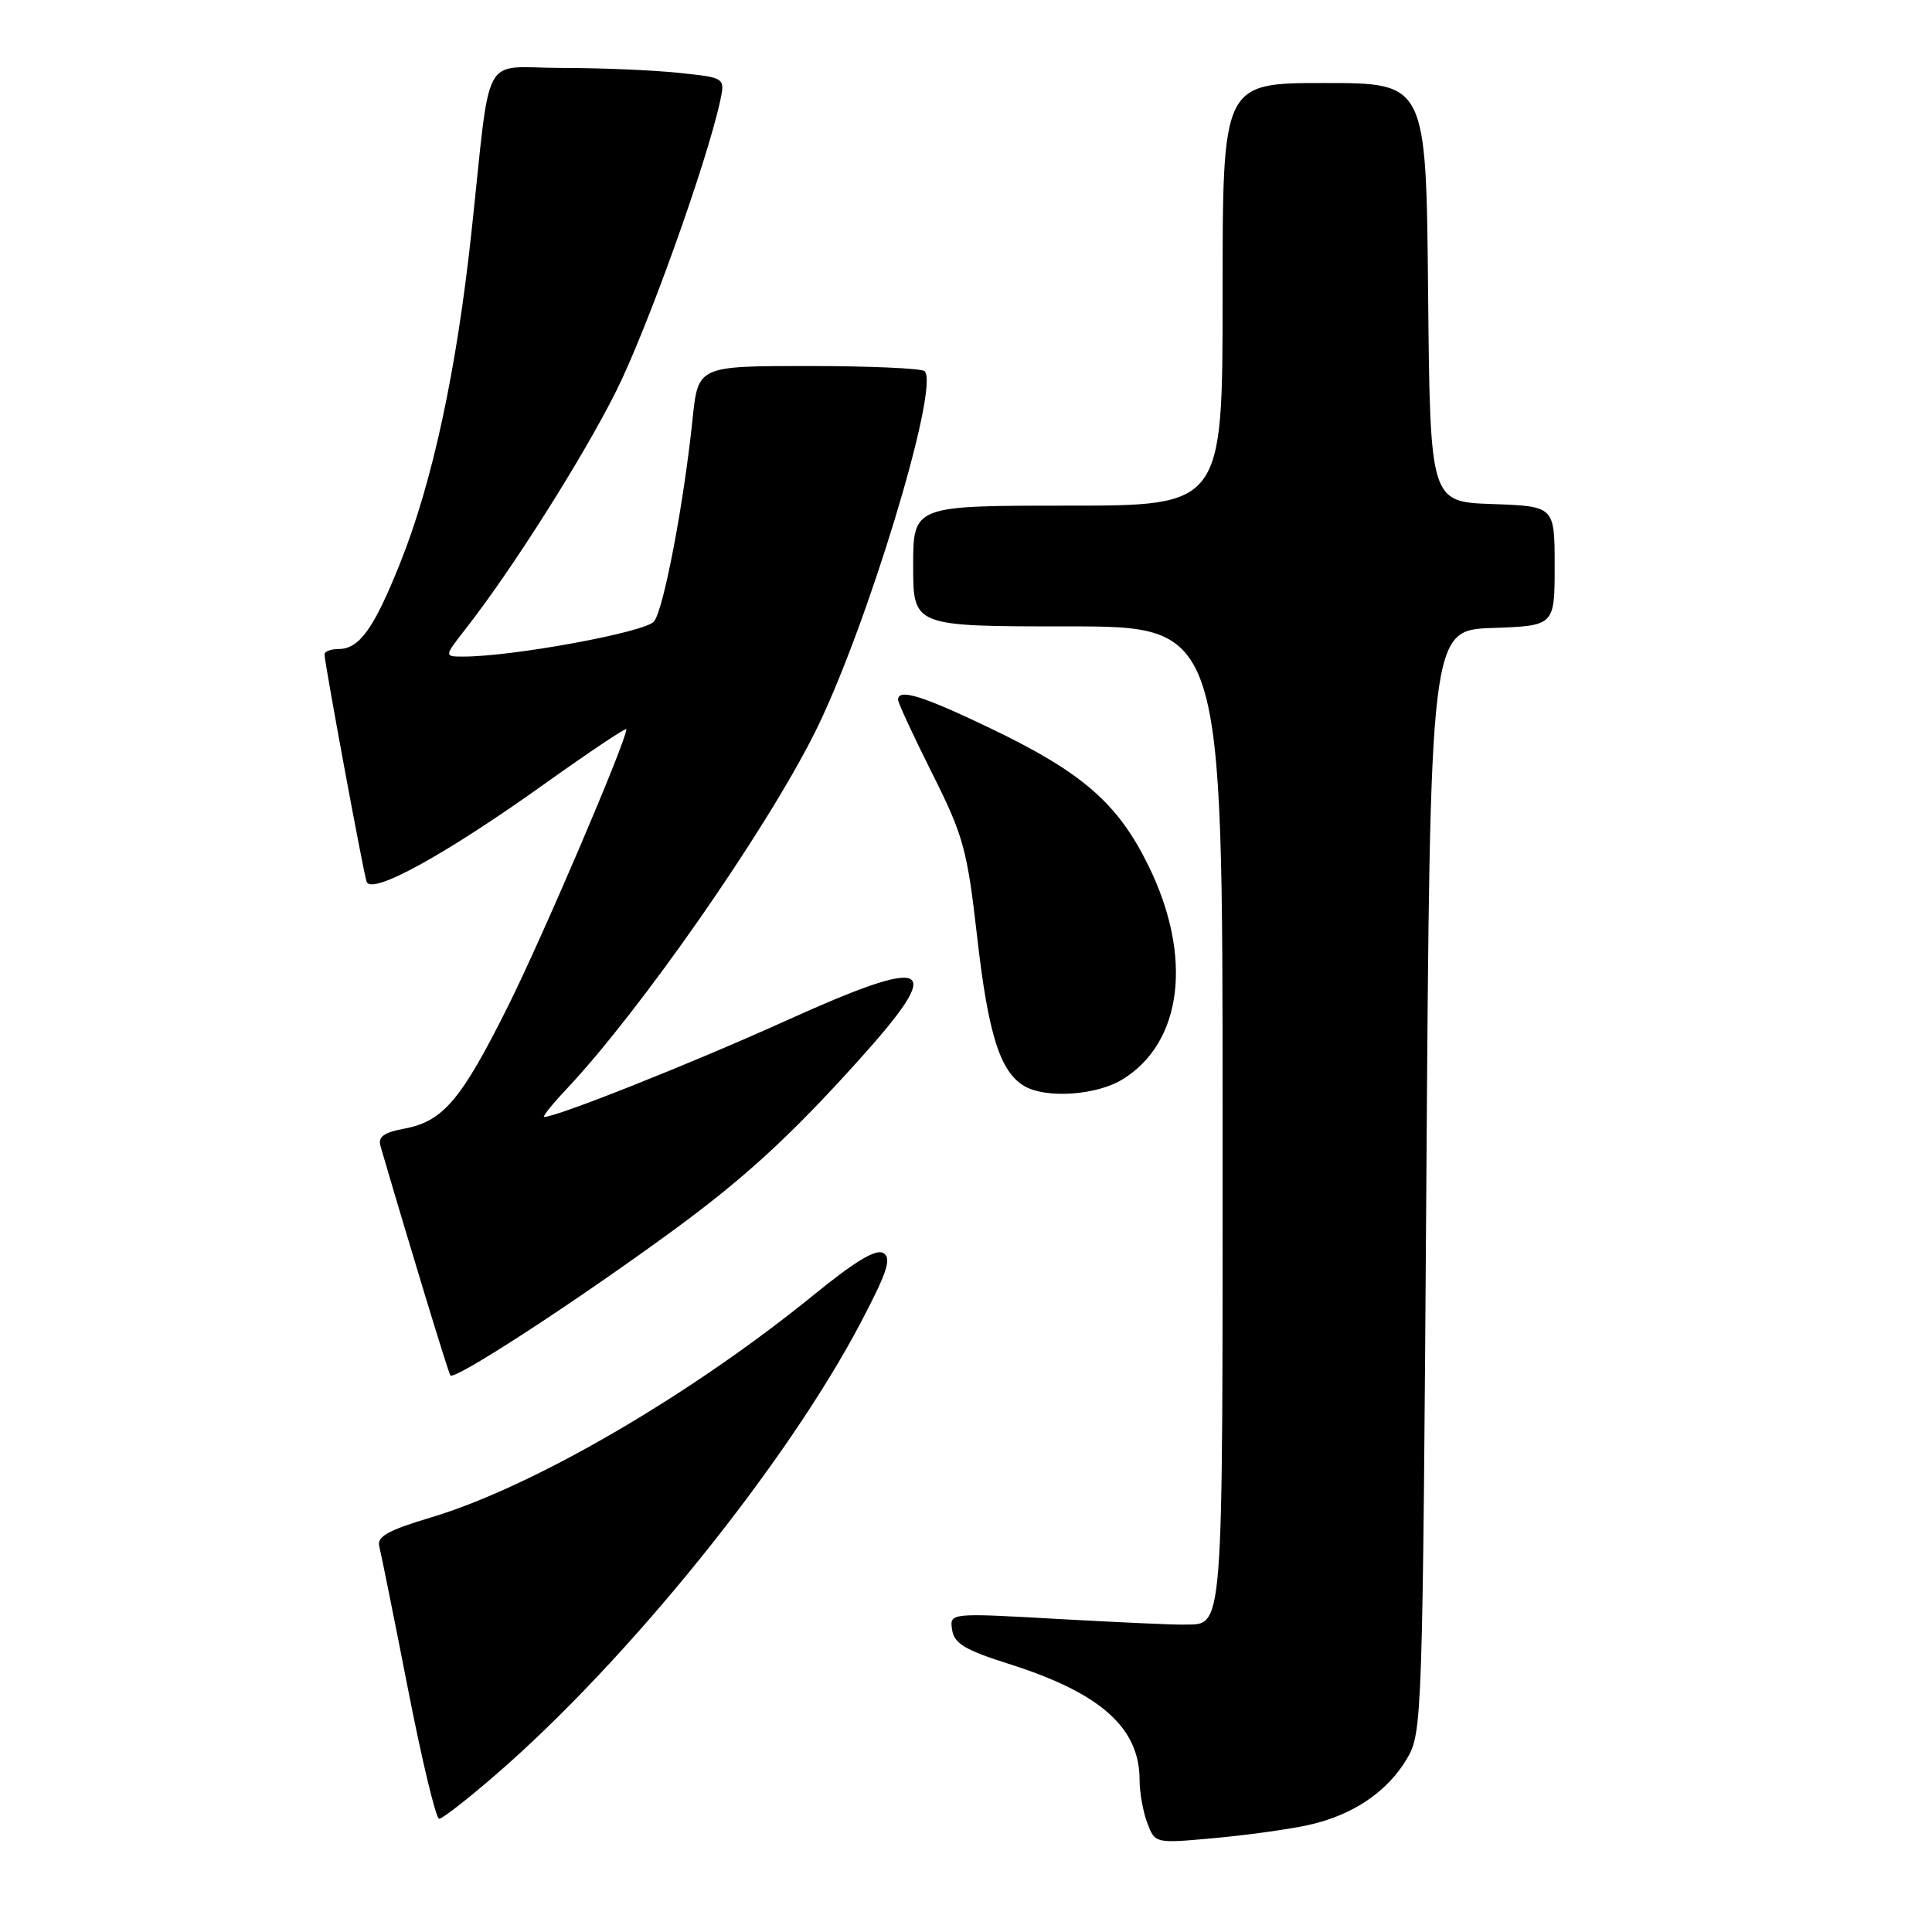<?xml version="1.0" encoding="UTF-8" standalone="no"?>
<!DOCTYPE svg PUBLIC "-//W3C//DTD SVG 1.1//EN" "http://www.w3.org/Graphics/SVG/1.1/DTD/svg11.dtd" >
<svg xmlns="http://www.w3.org/2000/svg" xmlns:xlink="http://www.w3.org/1999/xlink" version="1.1" viewBox="0 0 256 256">
 <g >
 <path fill="currentColor"
d=" M 173.21 241.86 C 179.17 240.58 183.82 237.47 186.45 233.00 C 188.45 229.58 188.51 227.87 189.00 156.50 C 189.50 83.50 189.50 83.50 197.75 83.21 C 206.00 82.92 206.00 82.92 206.00 75.00 C 206.00 67.08 206.00 67.08 197.75 66.79 C 189.50 66.50 189.50 66.50 189.23 38.75 C 188.97 11.00 188.97 11.00 175.48 11.00 C 162.00 11.00 162.00 11.00 162.00 39.00 C 162.00 67.00 162.00 67.00 141.50 67.00 C 121.00 67.00 121.00 67.00 121.00 75.00 C 121.00 83.00 121.00 83.00 141.50 83.00 C 162.00 83.00 162.00 83.00 162.00 147.88 C 162.00 218.06 162.23 215.12 156.77 215.27 C 155.52 215.30 148.05 214.96 140.16 214.52 C 125.82 213.71 125.82 213.71 126.16 215.96 C 126.44 217.78 127.86 218.63 133.66 220.47 C 145.79 224.30 151.00 228.92 151.00 235.84 C 151.00 237.51 151.46 240.09 152.03 241.57 C 153.05 244.27 153.05 244.27 160.78 243.57 C 165.02 243.19 170.62 242.42 173.21 241.86 Z  M 65.72 235.13 C 83.25 219.96 104.23 193.95 114.08 175.20 C 117.57 168.55 118.17 166.72 117.06 166.04 C 116.10 165.44 113.33 167.10 107.89 171.53 C 91.50 184.87 70.66 197.00 57.17 201.05 C 51.47 202.75 49.92 203.61 50.25 204.87 C 50.48 205.77 52.19 214.26 54.05 223.75 C 55.90 233.24 57.77 241.00 58.19 241.00 C 58.61 241.00 62.00 238.36 65.72 235.13 Z  M 89.00 163.18 C 98.54 156.21 104.66 150.61 113.74 140.53 C 125.51 127.48 123.57 126.46 103.87 135.37 C 91.59 140.92 73.79 148.00 72.11 148.00 C 71.82 148.00 73.18 146.31 75.12 144.25 C 84.93 133.80 101.34 110.25 107.91 97.19 C 114.72 83.63 124.58 51.25 122.52 49.18 C 122.14 48.81 115.24 48.50 107.17 48.50 C 92.50 48.50 92.50 48.50 91.77 55.50 C 90.62 66.65 87.95 80.69 86.67 82.34 C 85.58 83.76 67.98 87.00 61.39 87.00 C 58.83 87.00 58.83 87.00 61.76 83.25 C 67.89 75.40 77.19 60.71 81.62 51.88 C 85.72 43.69 93.61 21.70 95.42 13.40 C 96.09 10.29 96.09 10.29 89.90 9.65 C 86.49 9.29 79.52 9.00 74.40 9.00 C 63.58 9.00 65.13 6.16 62.46 30.86 C 60.48 49.18 57.30 63.93 53.01 74.64 C 49.53 83.33 47.61 86.00 44.85 86.00 C 43.83 86.00 43.00 86.32 43.00 86.71 C 43.00 87.79 48.09 115.30 48.57 116.81 C 49.16 118.68 58.96 113.30 72.24 103.81 C 78.16 99.59 83.00 96.35 83.00 96.62 C 83.00 98.17 71.90 124.14 67.30 133.36 C 61.11 145.76 58.71 148.59 53.58 149.55 C 50.85 150.06 50.06 150.64 50.42 151.87 C 54.08 164.42 59.33 181.66 59.67 182.24 C 60.12 183.00 75.94 172.72 89.00 163.18 Z  M 148.71 143.04 C 156.71 138.16 158.10 126.73 152.15 114.66 C 148.10 106.42 143.40 102.34 131.27 96.52 C 122.21 92.17 119.00 91.18 119.00 92.73 C 119.00 93.13 121.03 97.52 123.52 102.48 C 127.67 110.76 128.16 112.55 129.49 124.24 C 130.95 137.08 132.53 142.05 135.75 143.92 C 138.62 145.59 145.26 145.14 148.71 143.04 Z "/>
</g>
</svg>